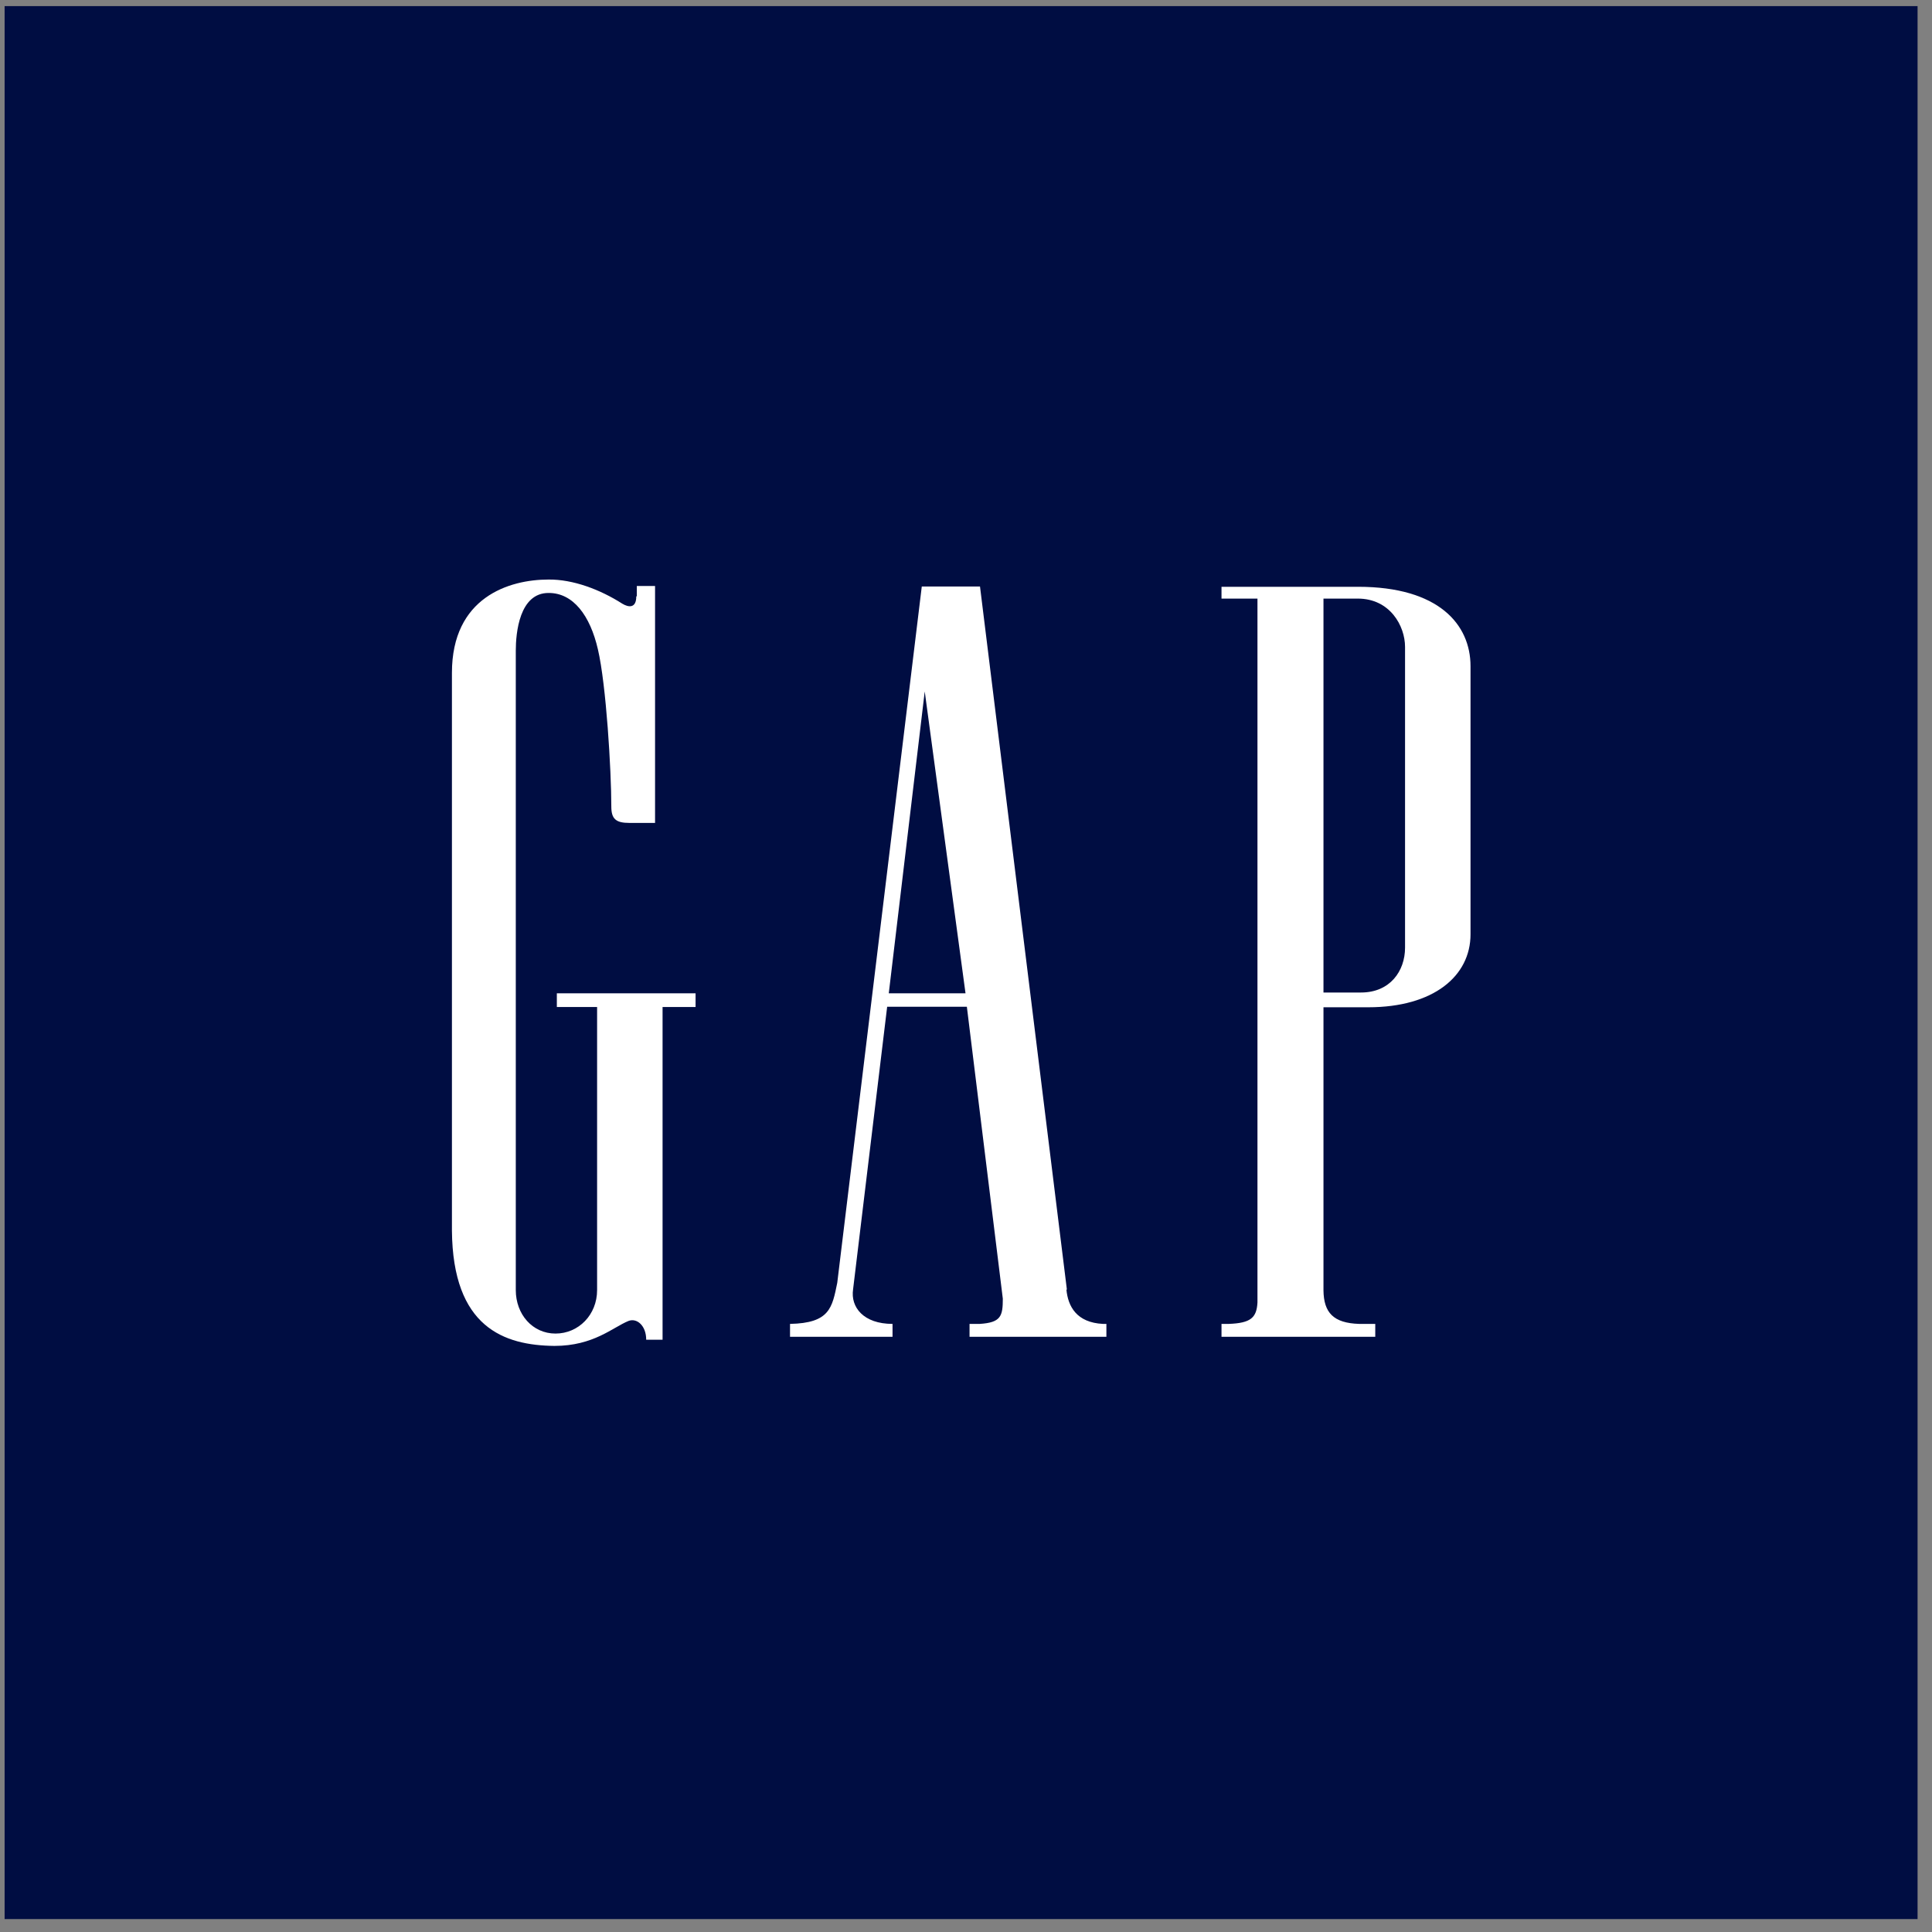 <svg width="72" height="72" viewBox="0 0 72 72" fill="none" xmlns="http://www.w3.org/2000/svg">
<rect x="0" y="0" width="72" height="72" fill="#808080" stroke="none"/>
<path d="M71.462 0.228H0.172V71.518H71.462V0.228Z" fill="#000D42"/>
<path d="M50.602 21.868H45.522V22.308H46.862V48.538C46.832 49.108 46.612 49.308 45.792 49.338H45.522V49.818H51.252V49.338H50.652C49.692 49.308 49.332 48.918 49.322 48.088V37.538H50.992C53.422 37.538 54.802 36.378 54.802 34.818V24.828C54.802 23.268 53.612 21.868 50.612 21.868M52.362 35.318C52.362 36.188 51.802 36.988 50.722 36.988H49.322V22.308H50.602C51.802 22.308 52.362 23.328 52.362 24.108V35.318ZM39.762 48.058V48.078L36.522 21.858H34.352L31.202 47.808C31.012 48.738 30.922 49.308 29.442 49.338V49.818H33.262V49.338C32.182 49.338 31.692 48.718 31.792 48.048L33.062 37.518H36.032L37.372 48.398C37.372 49.048 37.302 49.288 36.512 49.338H36.132V49.818H41.232V49.338H41.102C40.122 49.288 39.802 48.688 39.742 48.058M33.122 37.018L34.462 25.768L35.982 37.018H33.122Z" fill="white"/>
<path d="M23.712 22.228C23.712 22.678 23.422 22.638 23.192 22.498C22.362 21.968 21.352 21.588 20.442 21.598C18.972 21.598 16.842 22.258 16.842 25.078V45.858C16.872 49.468 18.782 50.138 20.662 50.158C22.122 50.158 22.832 49.468 23.422 49.228C23.732 49.108 24.082 49.398 24.082 49.928H24.692V37.528H25.922V37.018H20.752V37.528H22.252V48.078C22.252 48.998 21.562 49.698 20.702 49.698C19.842 49.698 19.222 48.978 19.222 48.078V24.248C19.222 23.598 19.352 22.088 20.452 22.098C21.362 22.098 21.992 22.938 22.282 24.198C22.592 25.518 22.782 28.718 22.782 30.058C22.782 30.518 22.952 30.668 23.452 30.668H24.412V21.838H23.732V22.218L23.712 22.228Z" fill="white"/>
</svg>
